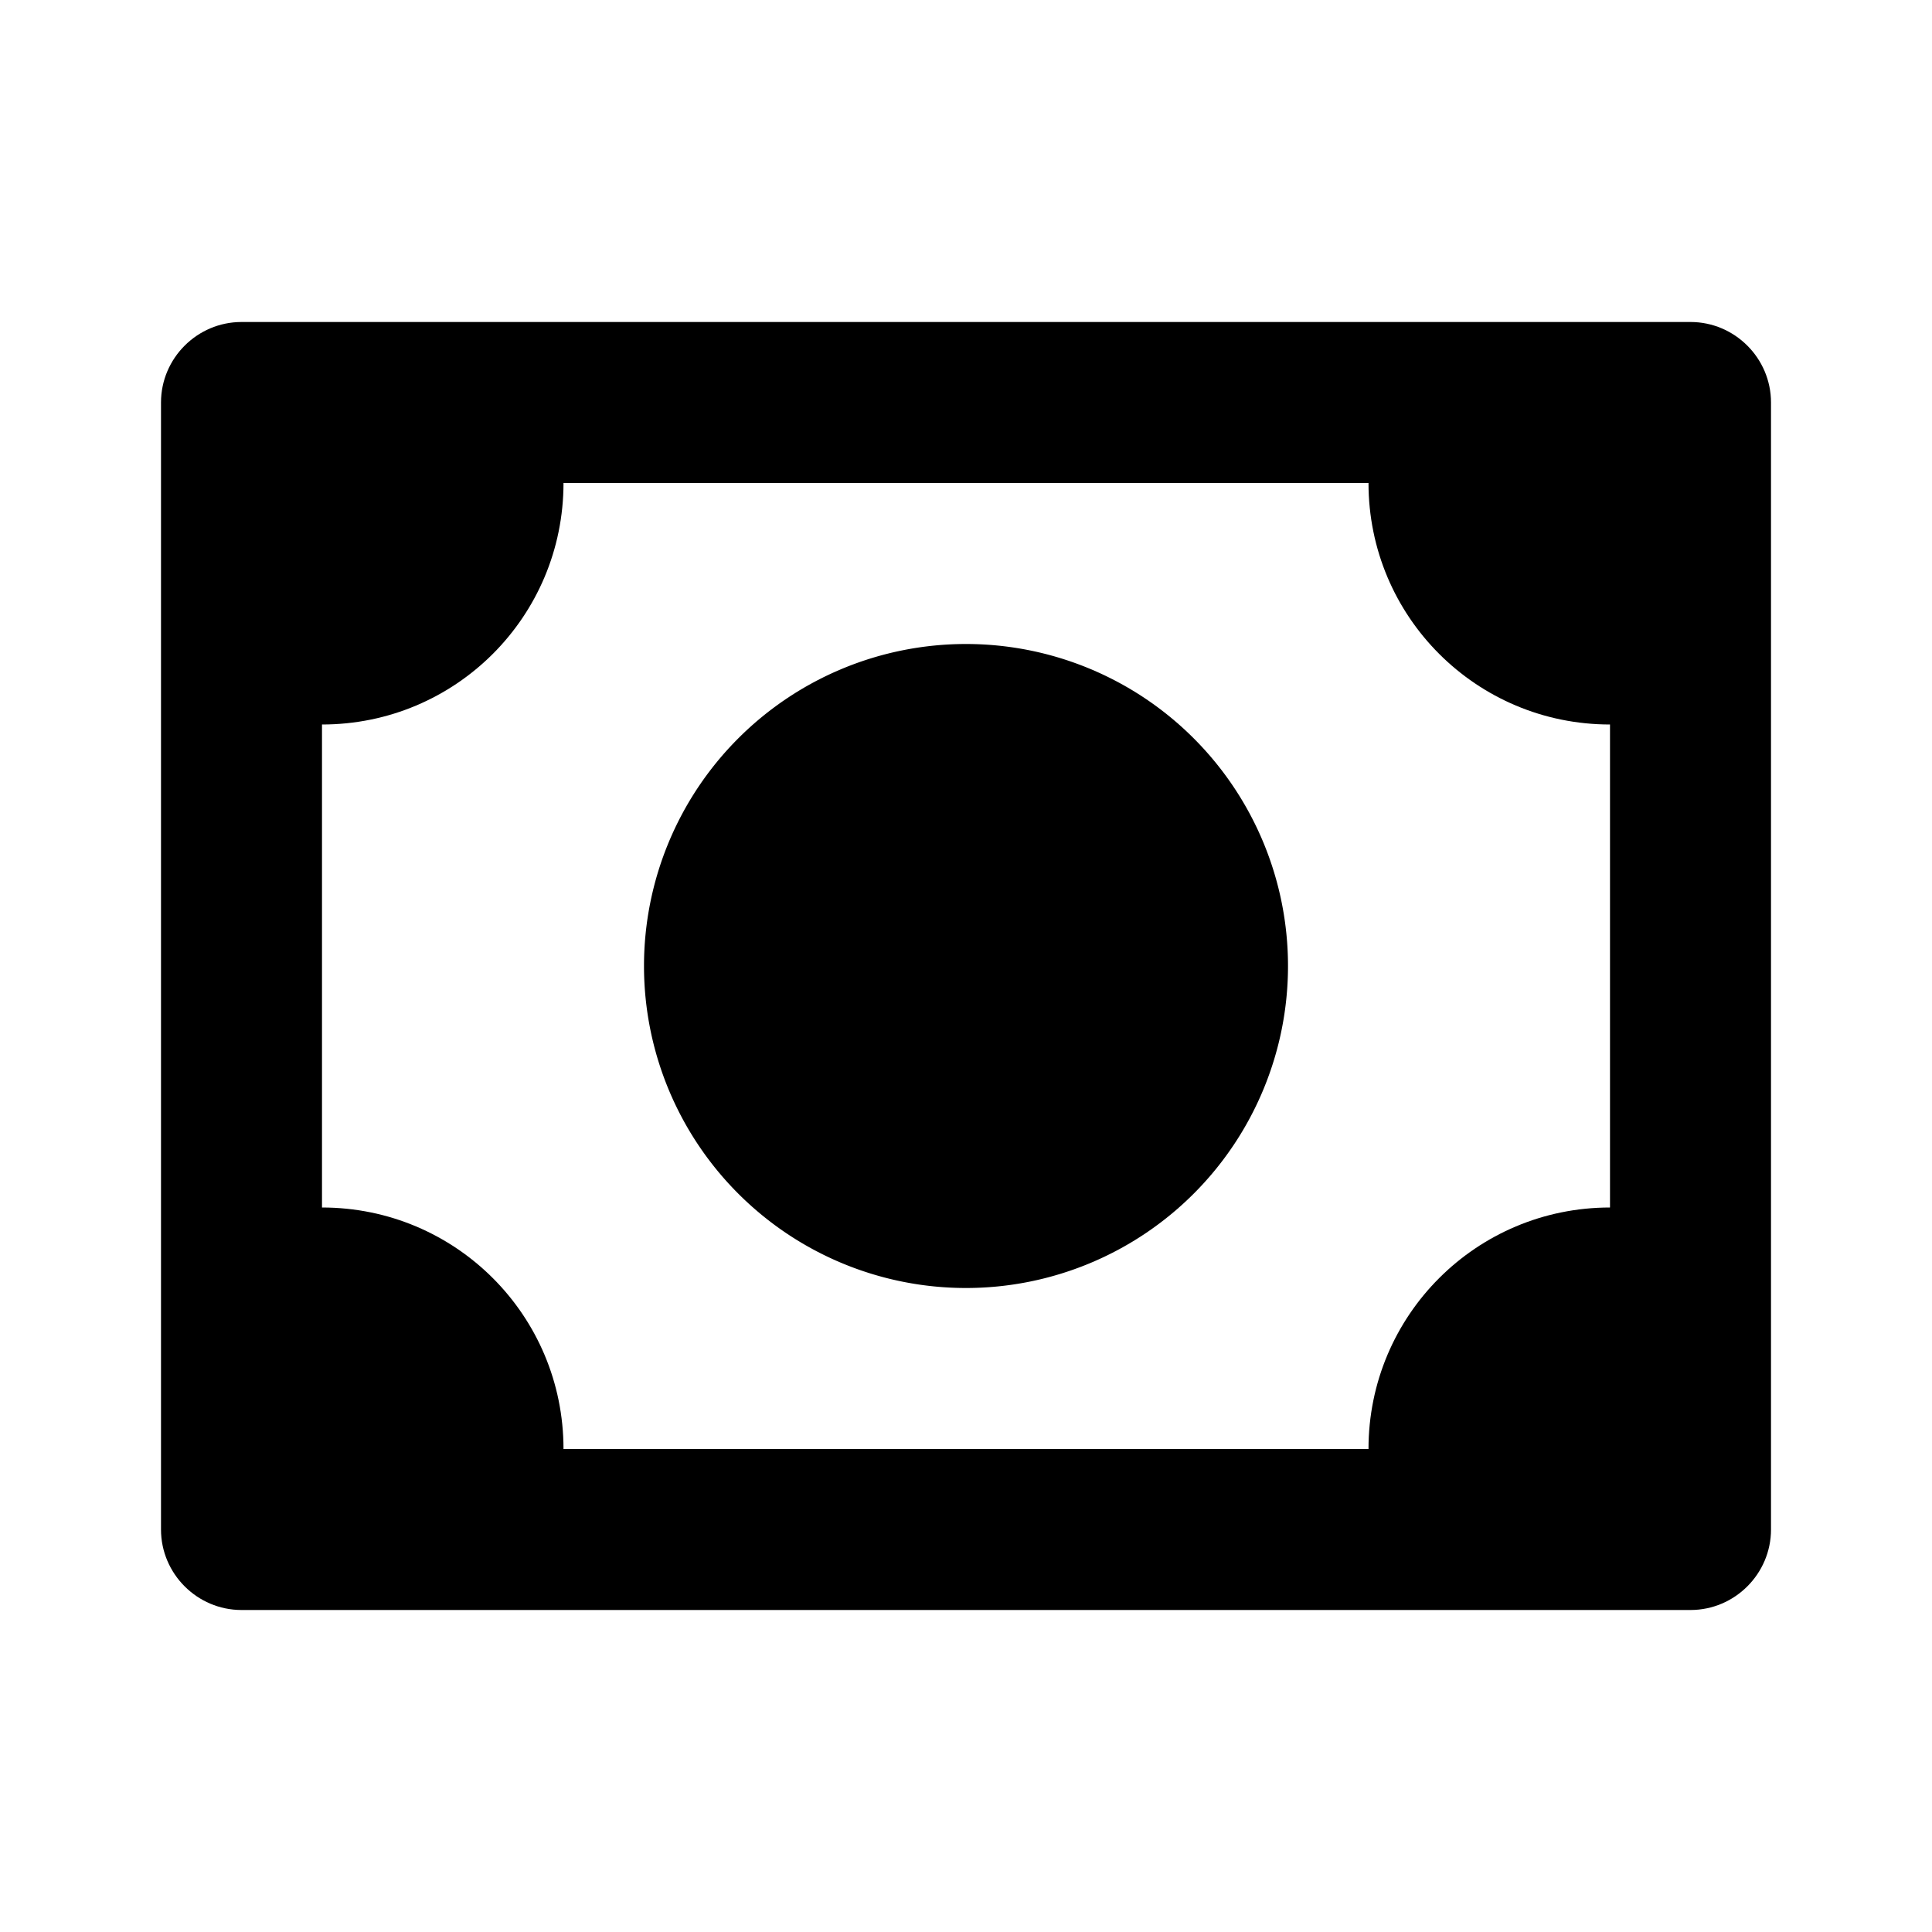 <svg xmlns="http://www.w3.org/2000/svg" width="24" height="24"><!--Boxicons v3.0 https://boxicons.com | License  https://docs.boxicons.com/free--><path d="M21 4H3c-.55 0-1 .45-1 1v14c0 .55.45 1 1 1h18c.55 0 1-.45 1-1V5c0-.55-.45-1-1-1m-1 11c-1.66 0-3 1.34-3 3H7c0-1.66-1.34-3-3-3V9c1.66 0 3-1.34 3-3h10c0 1.66 1.34 3 3 3z"/><path d="M12 8a4 4 0 1 0 0 8 4 4 0 1 0 0-8"/></svg>